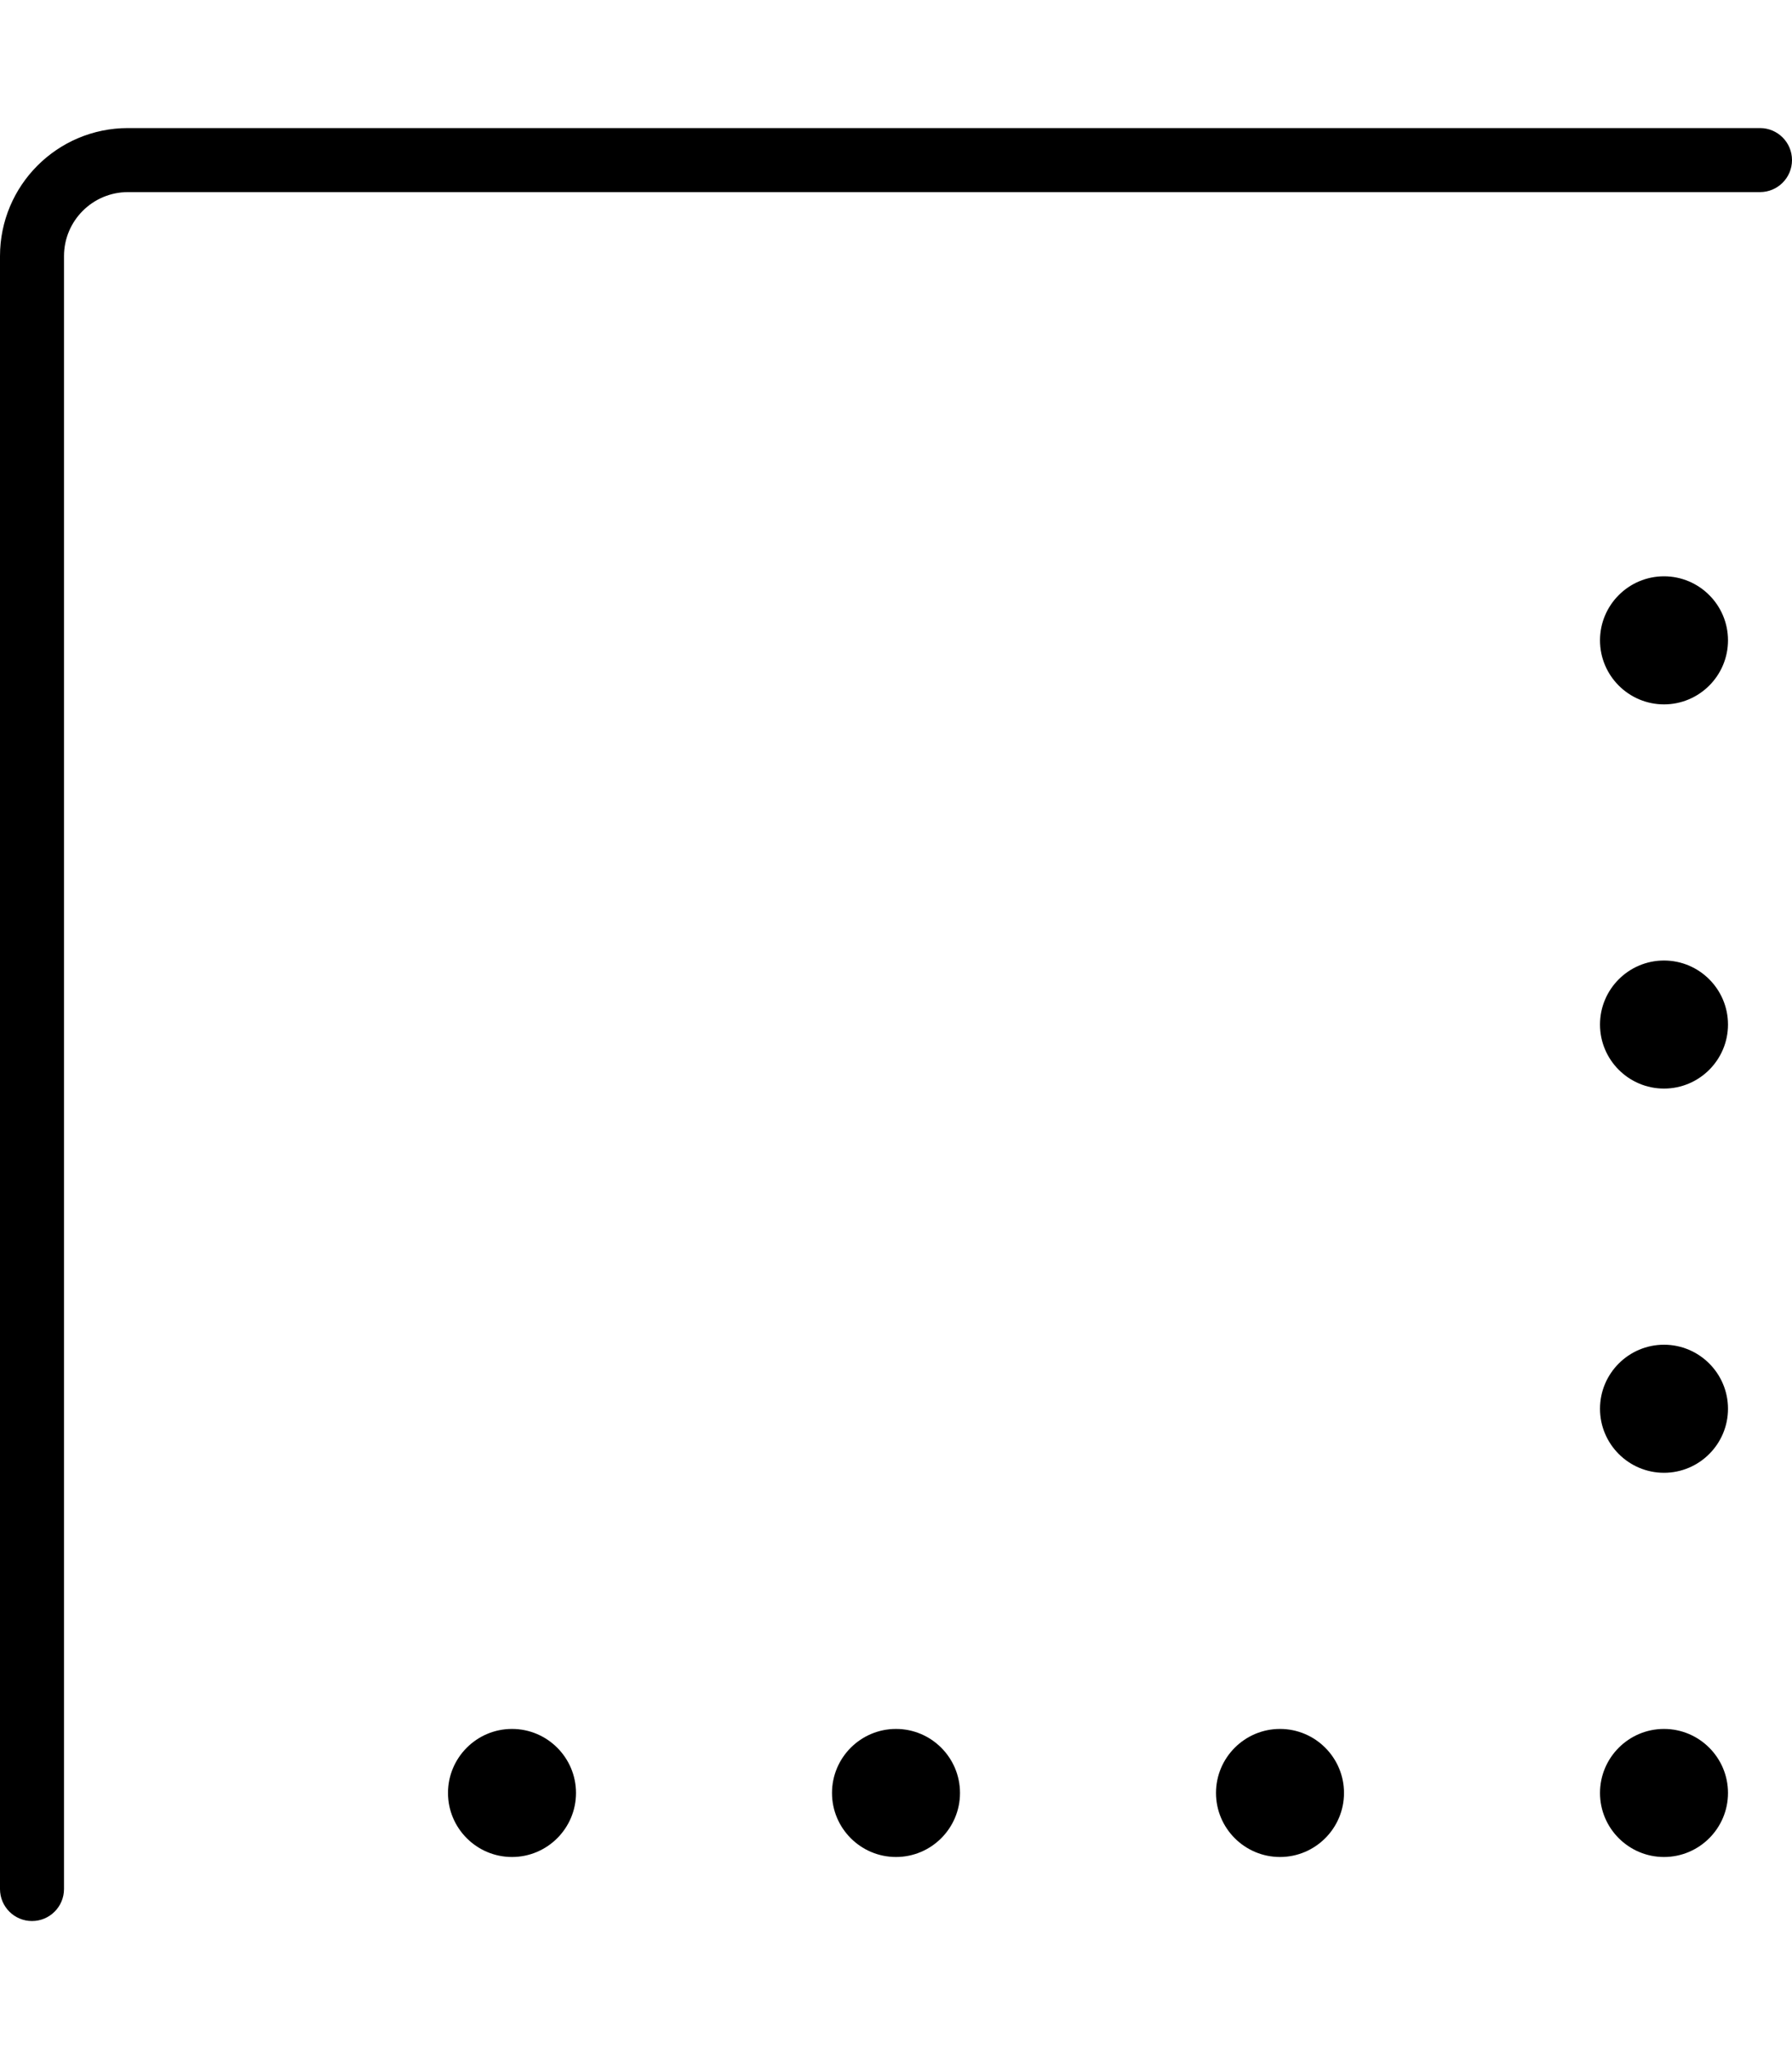 <svg xmlns="http://www.w3.org/2000/svg"
     viewBox="0 0 448 512"><!-- Font Awesome Pro 6.0.0-alpha2 by @fontawesome - https://fontawesome.com License - https://fontawesome.com/license (Commercial License) -->
    <path d="M416 432C407.178 432 400 439.18 400 448S407.178 464 416 464S432 456.82 432 448S424.822 432 416 432ZM320 432C311.178 432 304 439.18 304 448S311.178 464 320 464S336 456.82 336 448S328.822 432 320 432ZM224 432C215.178 432 208 439.18 208 448S215.178 464 224 464S240 456.82 240 448S232.822 432 224 432ZM128 432C119.178 432 112 439.18 112 448S119.178 464 128 464S144 456.82 144 448S136.822 432 128 432ZM416 144C407.178 144 400 151.18 400 160S407.178 176 416 176S432 168.82 432 160S424.822 144 416 144ZM416 336C407.178 336 400 343.18 400 352S407.178 368 416 368S432 360.82 432 352S424.822 336 416 336ZM440 32H32C14.326 32 0 46.326 0 64V472C0 476.418 3.582 480 8 480S16 476.418 16 472V64C16 55.162 23.164 48 32 48H440C444.418 48 448 44.418 448 40S444.418 32 440 32ZM416 240C407.178 240 400 247.18 400 256S407.178 272 416 272S432 264.82 432 256S424.822 240 416 240Z"/>
</svg>